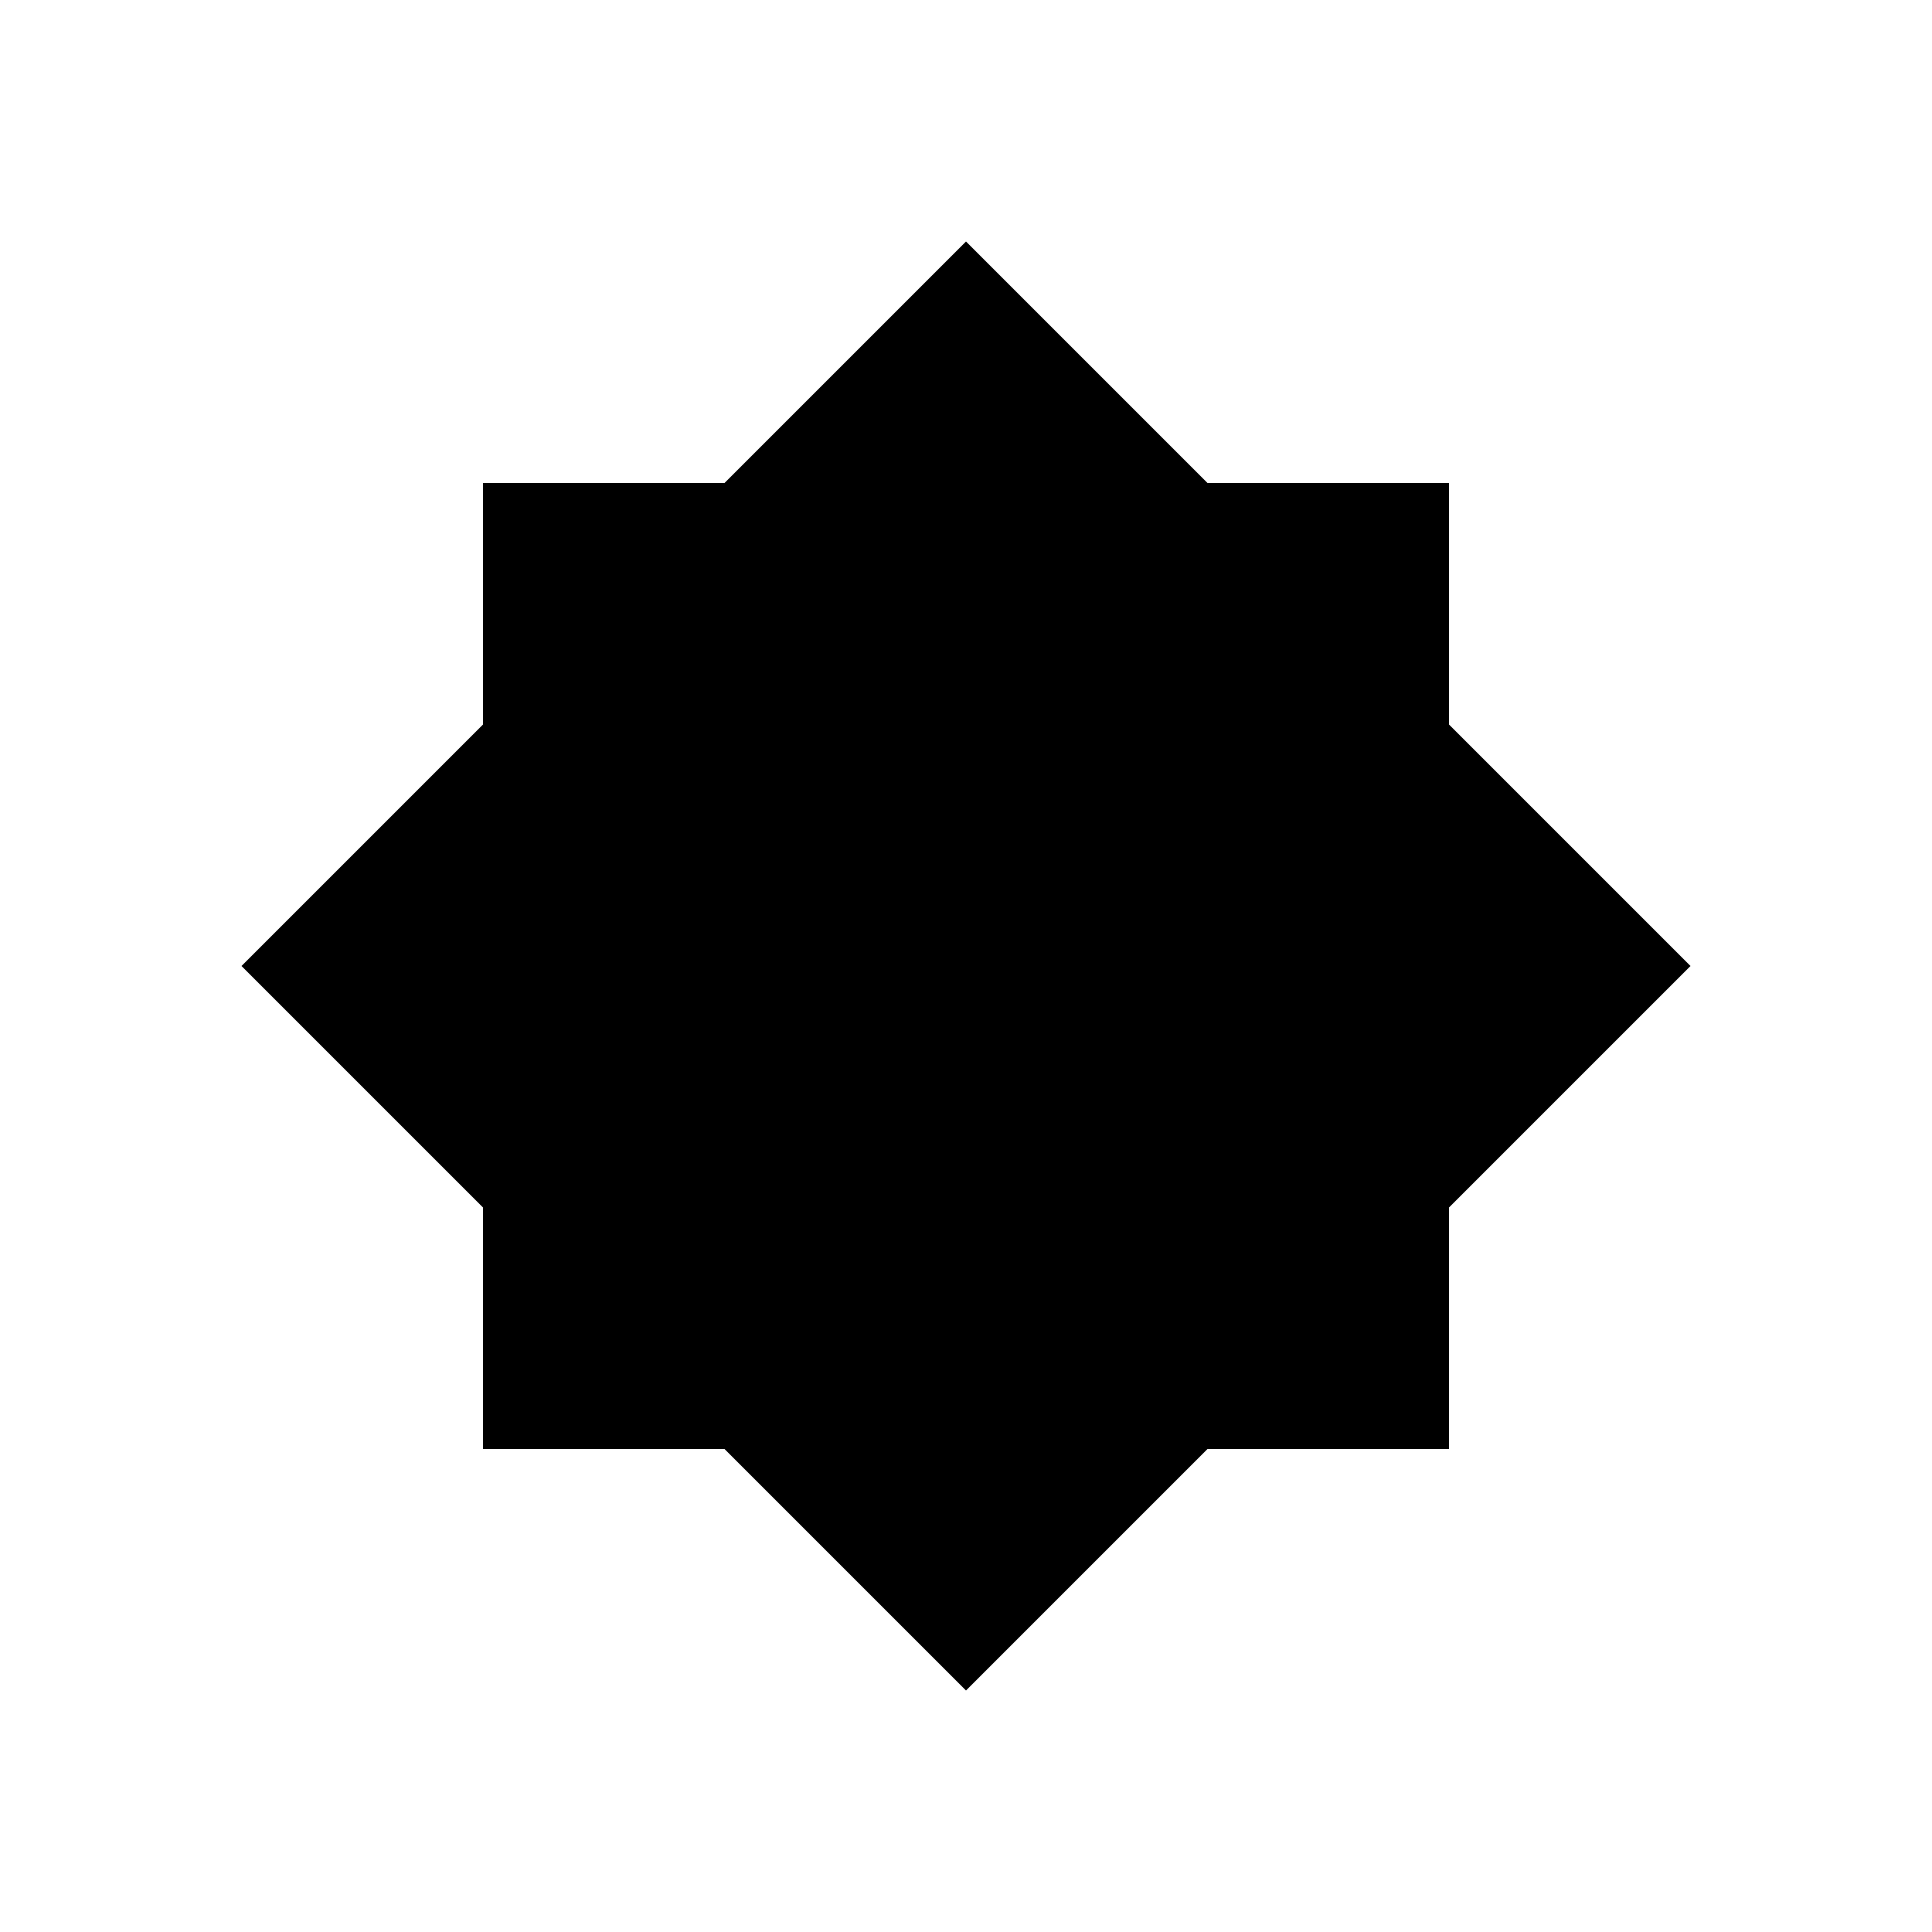 <svg width="24" height="24" viewBox="0 0 24 24" xmlns="http://www.w3.org/2000/svg" aria-labelledby="brightnessIconTitle">
	<title id="brightnessIconTitle">Brightness control</title>
	<path d="M15 6L12 3L9 6H6V9L3 12L6 15V18H9L12 21L15 18H18V15L21 12L18 9V6H15Z"/>
	<path d="M16 12C16 9.791 14.209 8 12 8V16C14.209 16 16 14.209 16 12Z"/>
</svg>